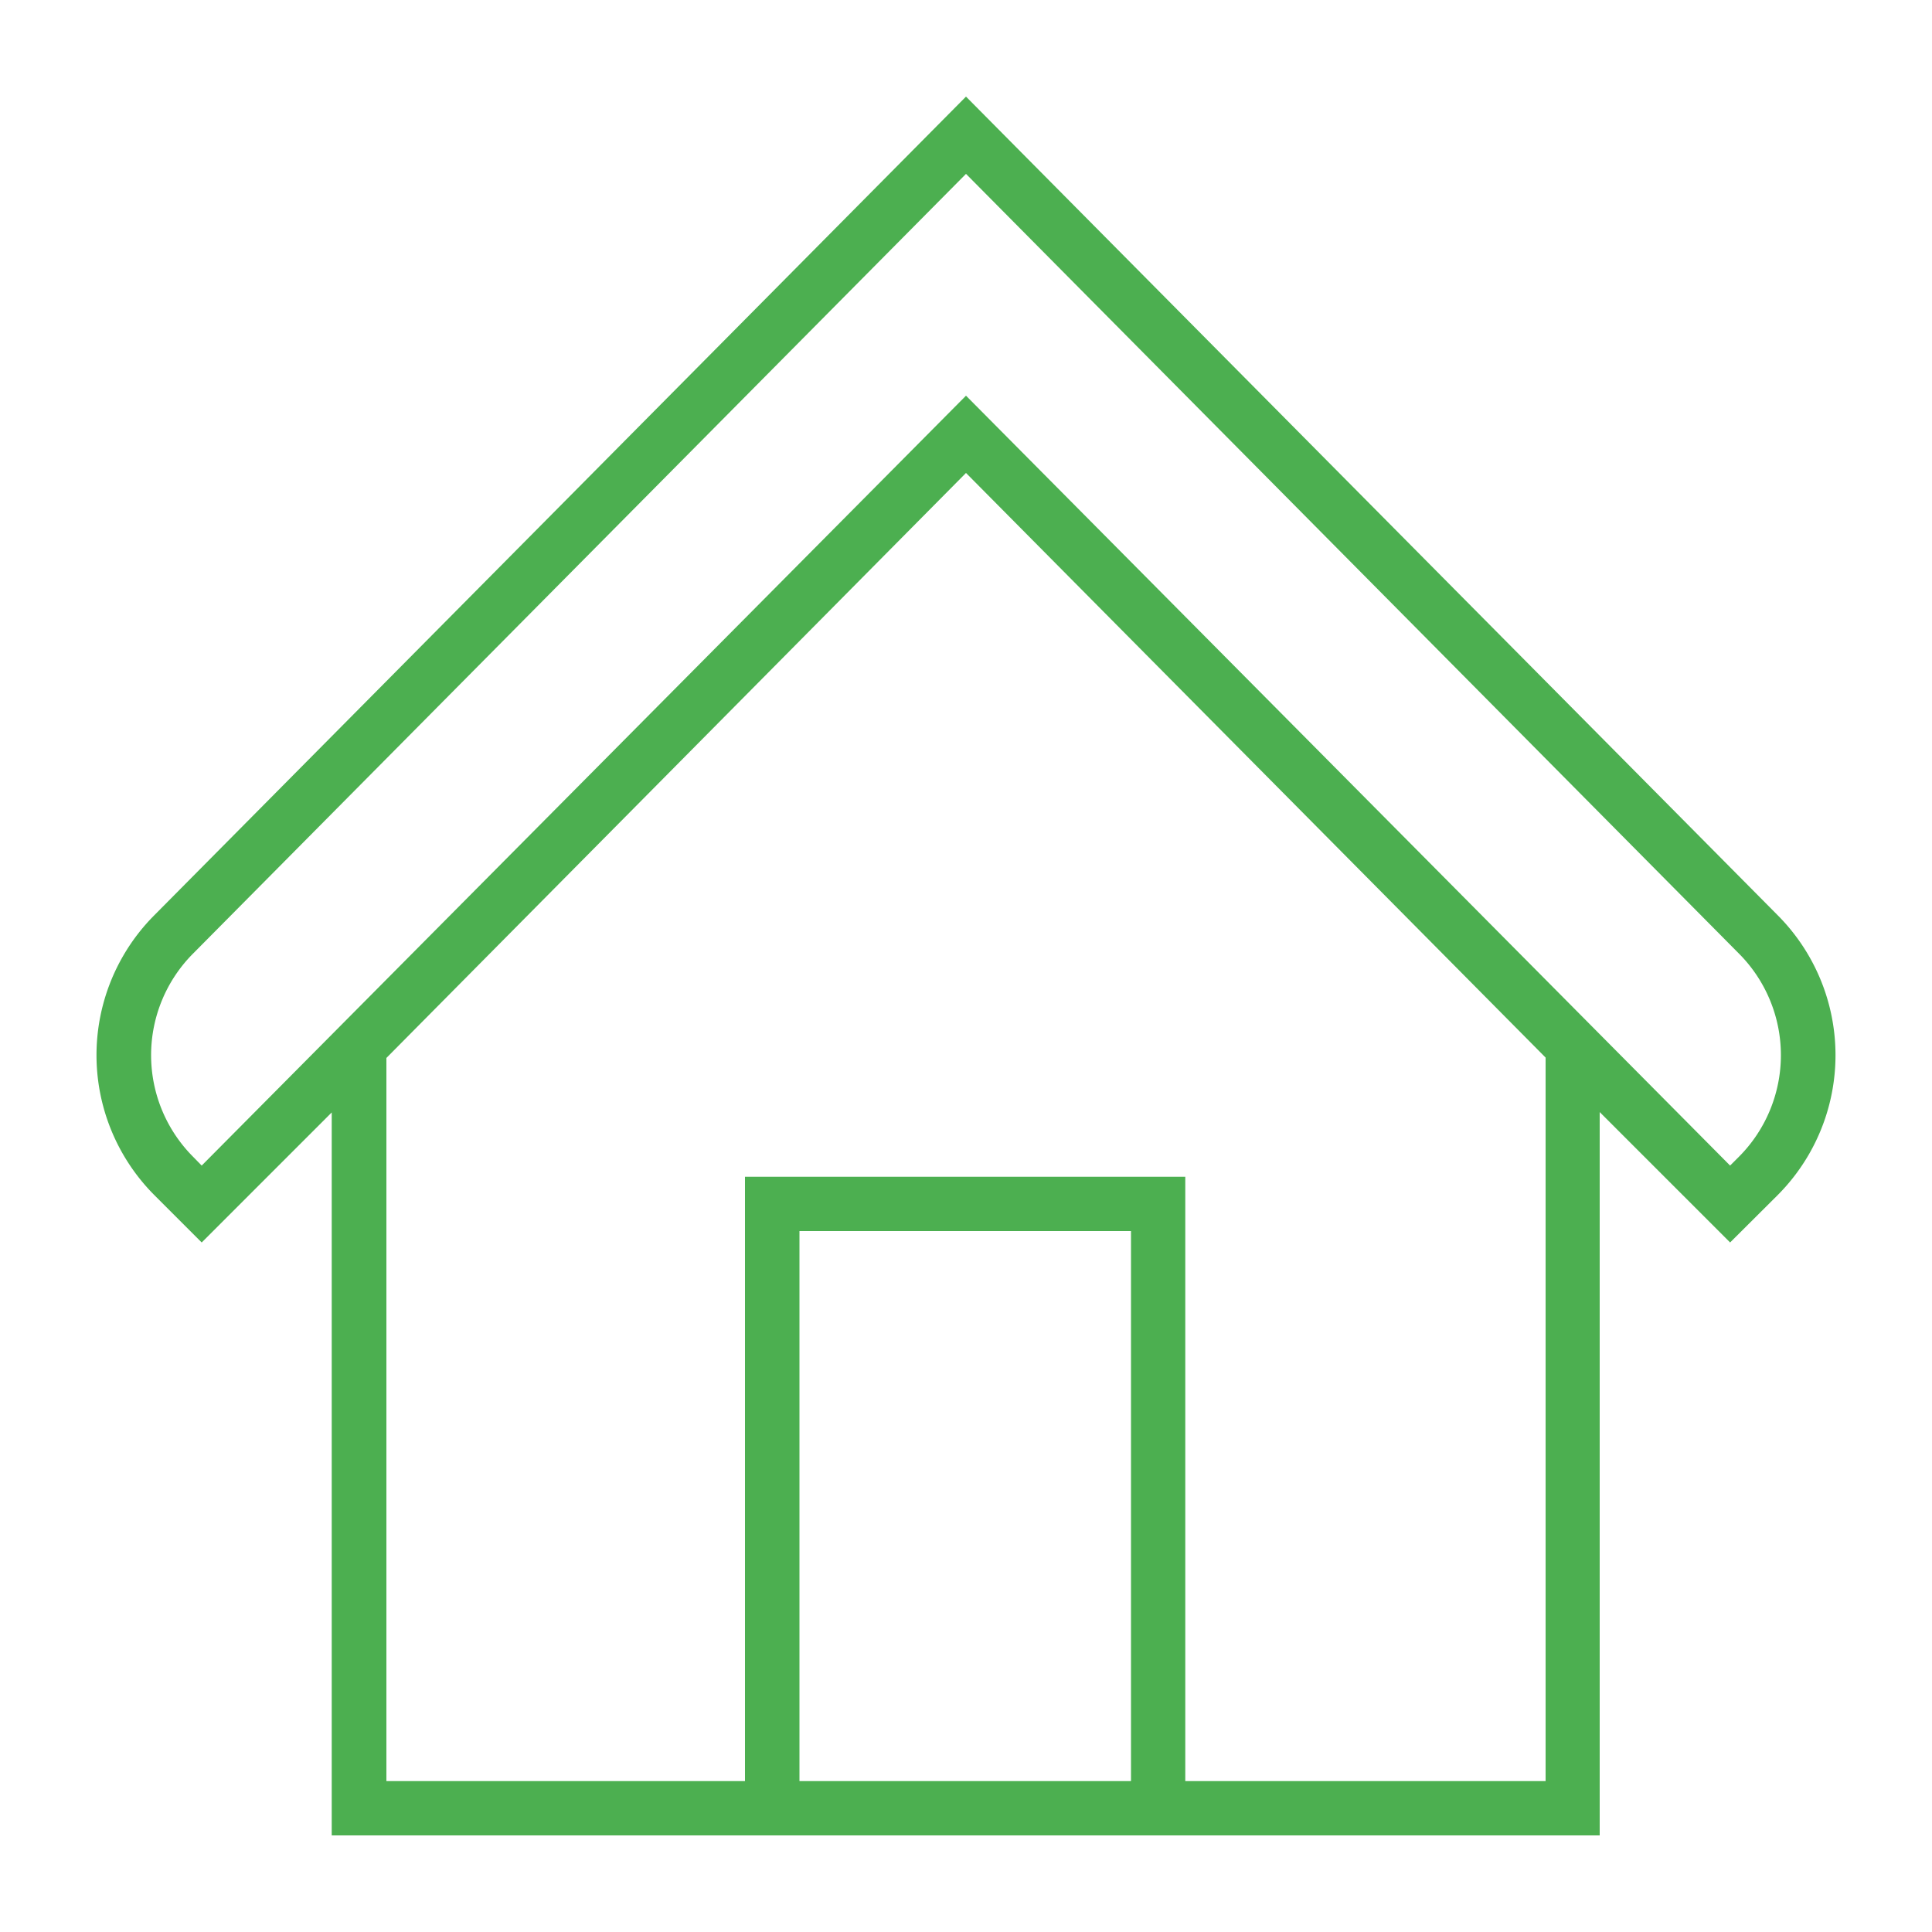 <?xml version="1.0" ?><svg data-name="Layer 1" fill="rgba(76, 175, 80, 1)" id="Layer_1" viewBox="0 0 100 100" xmlns="http://www.w3.org/2000/svg"><title/><path d="M92,47.36,50,5,8,47.36A10.26,10.26,0,0,0,8,61.87l2.44,2.44,6.73-6.73V95H82.8V57.56l6.75,6.75L92,61.87a10.26,10.26,0,0,0,0-14.51ZM41.38,92.19V63.72H58.54V92.19Zm38.62,0H61.35V60.91H38.56V92.19H20V54.76L50,24.48,80,54.74ZM90,59.88l-.45.45L50,20.48,10.44,60.33,10,59.88a7.45,7.45,0,0,1,0-10.53L50,9,90,49.35a7.45,7.45,0,0,1,0,10.53Z"/></svg>